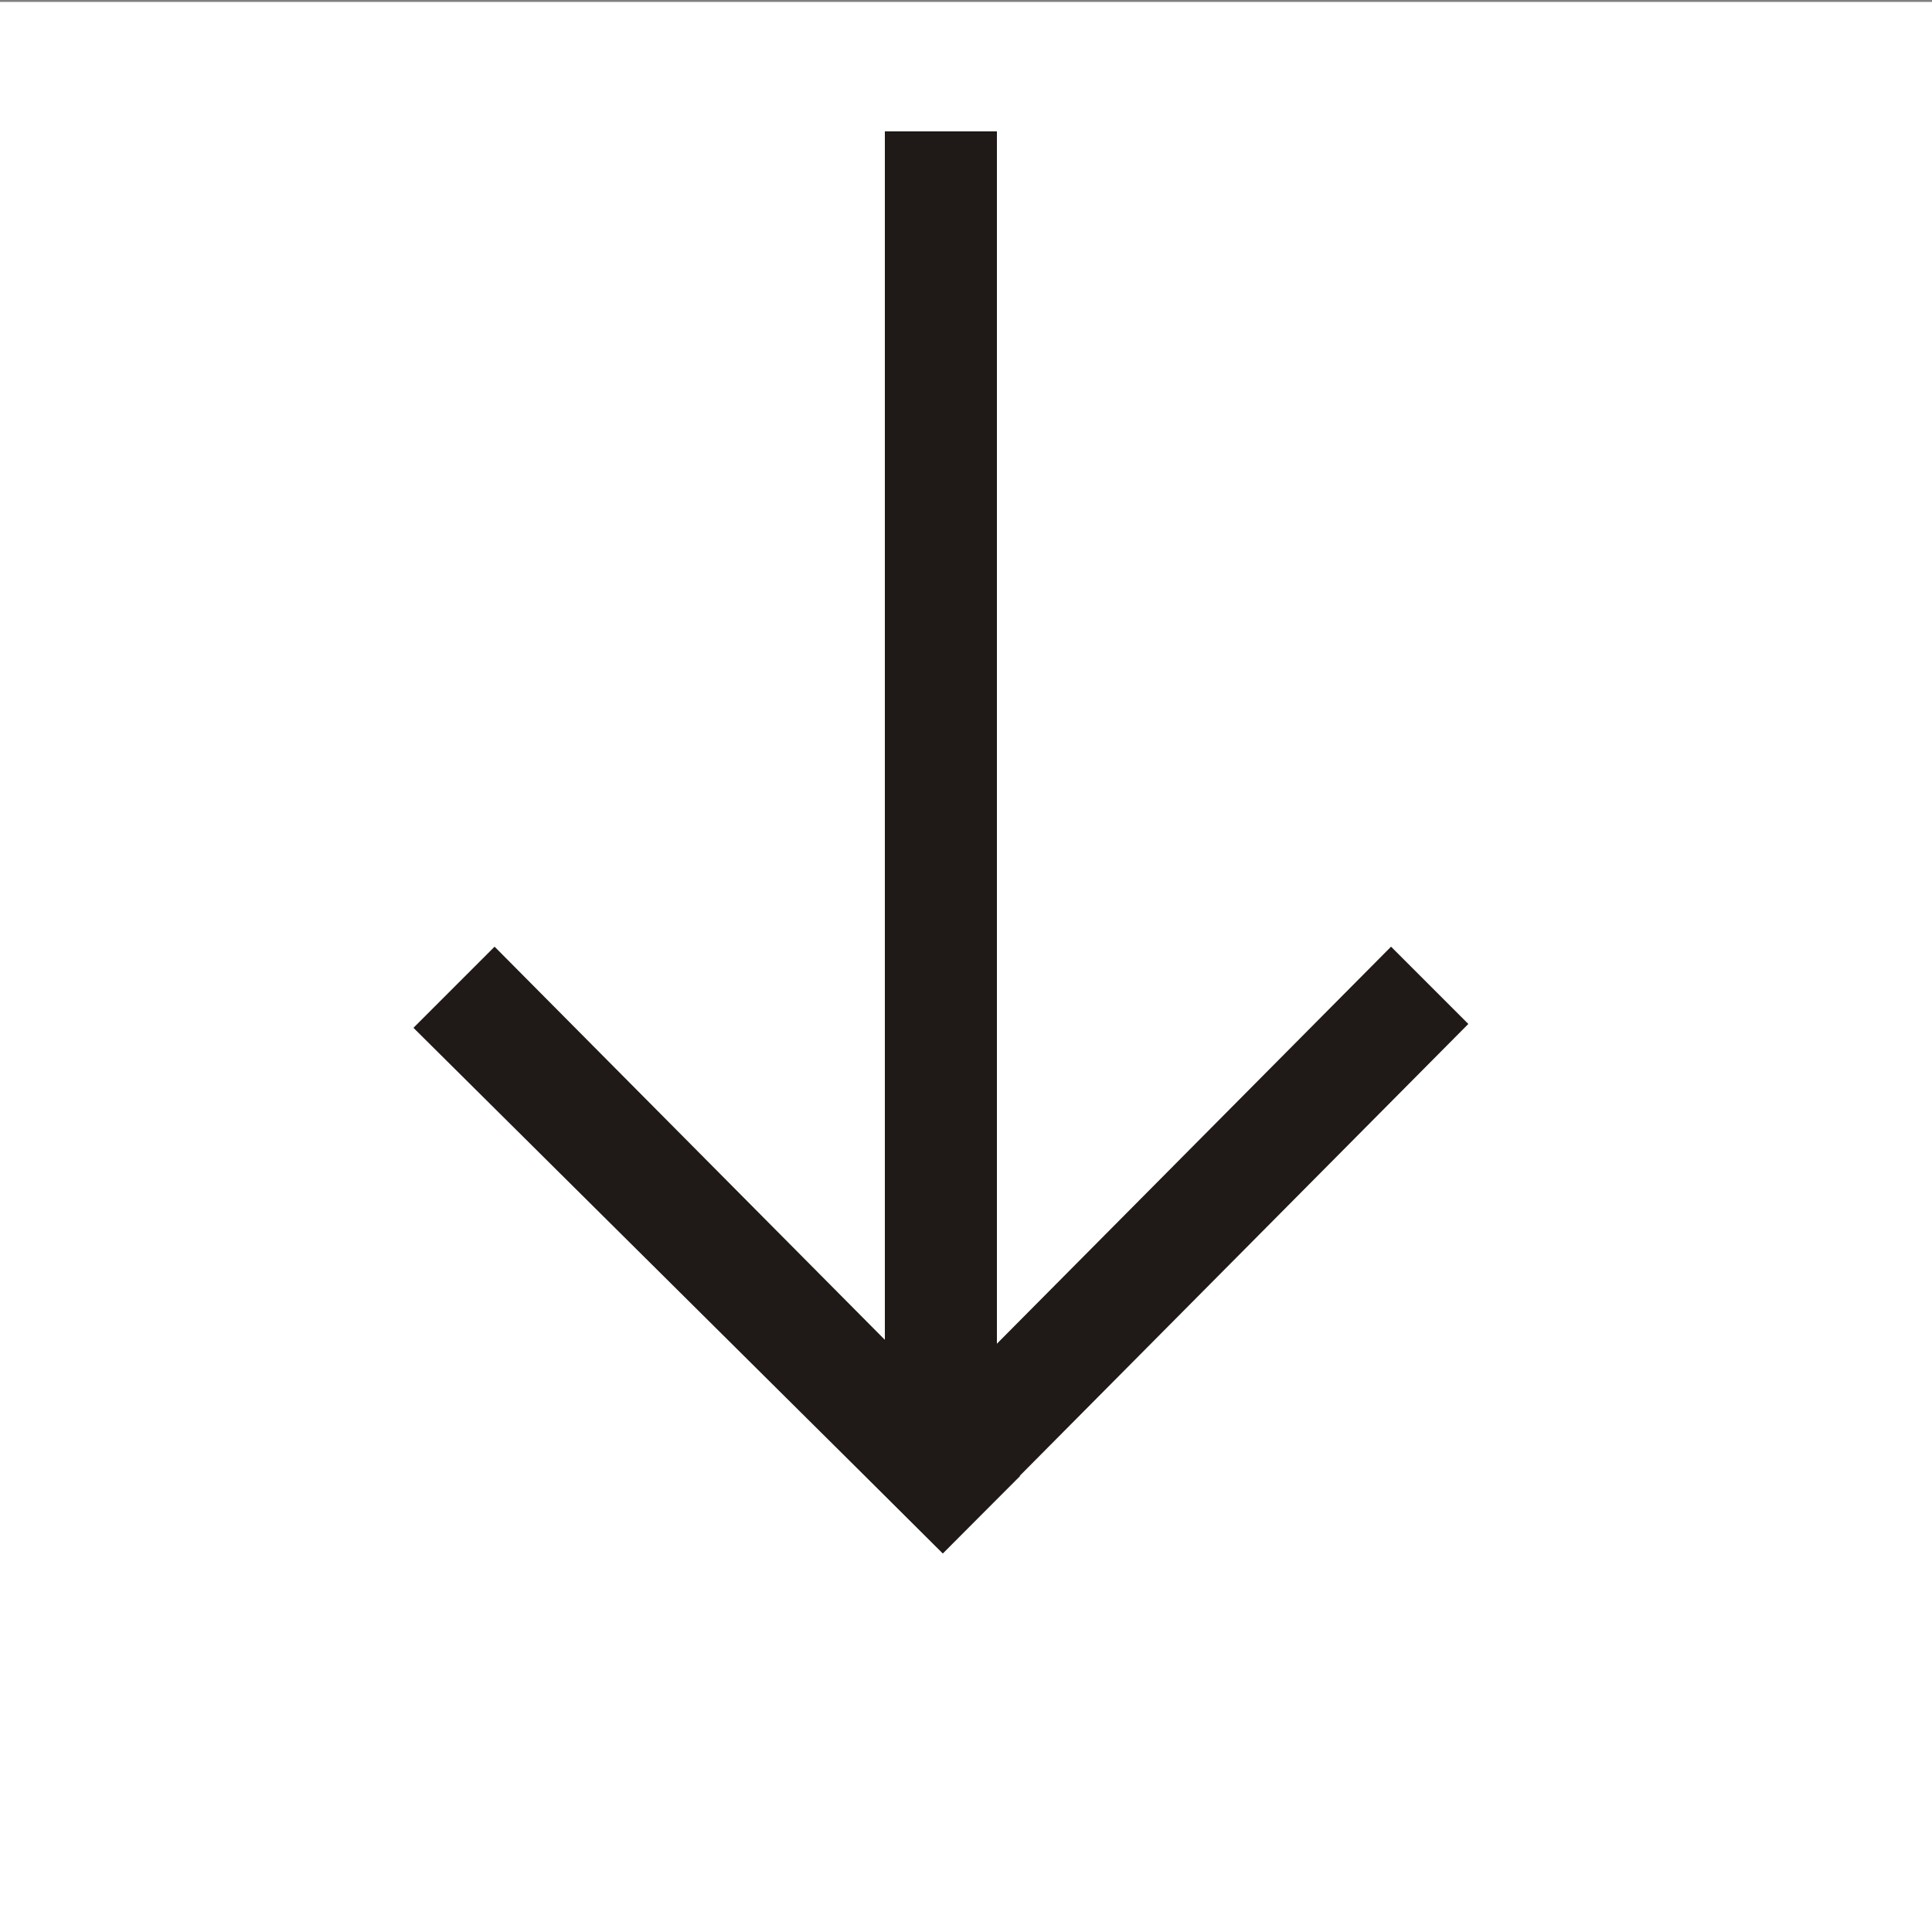<?xml version="1.0" encoding="iso-8859-1"?>
<!DOCTYPE svg PUBLIC "-//W3C//DTD SVG 1.0//EN" "http://www.w3.org/TR/2001/REC-SVG-20010904/DTD/svg10.dtd">
<!-- Creator: CorelDRAW -->
<svg xmlns="http://www.w3.org/2000/svg" xmlns:odm="http://product.corel.com/CGS/11/cddns/" xml:space="preserve" width="0.5in" height="0.5in" style="shape-rendering:geometricPrecision; text-rendering:geometricPrecision; image-rendering:optimizeQuality; fill-rule:evenodd"
     viewBox="0 0 500 500">
 <rect x="0" y="0" width="500" height="500" fill="#808080" stroke="none"/>
 <defs>
  <style type="text/css">
   <![CDATA[
    .str0 {stroke:#FFFFFF;stroke-width:3}
    .fil1 {fill:#1F1A17}
    .fil0 {fill:#FFFFFF}
   ]]>
  </style>
 </defs>
 <g id="Layer 1">
  <rect class="fil0 str0" x="-1" y="2" width="500" height="500"/>
  <rect class="fil1" x="229" y="34" width="29" height="352"/>
  <path class="fil1" d="M107 266l21 -21 136 137 -20 20 -137 -136z"/>
  <path class="fil1" d="M380 265l-20 -20 -136 137 20 20 136 -137z"/>
 </g>
</svg>
